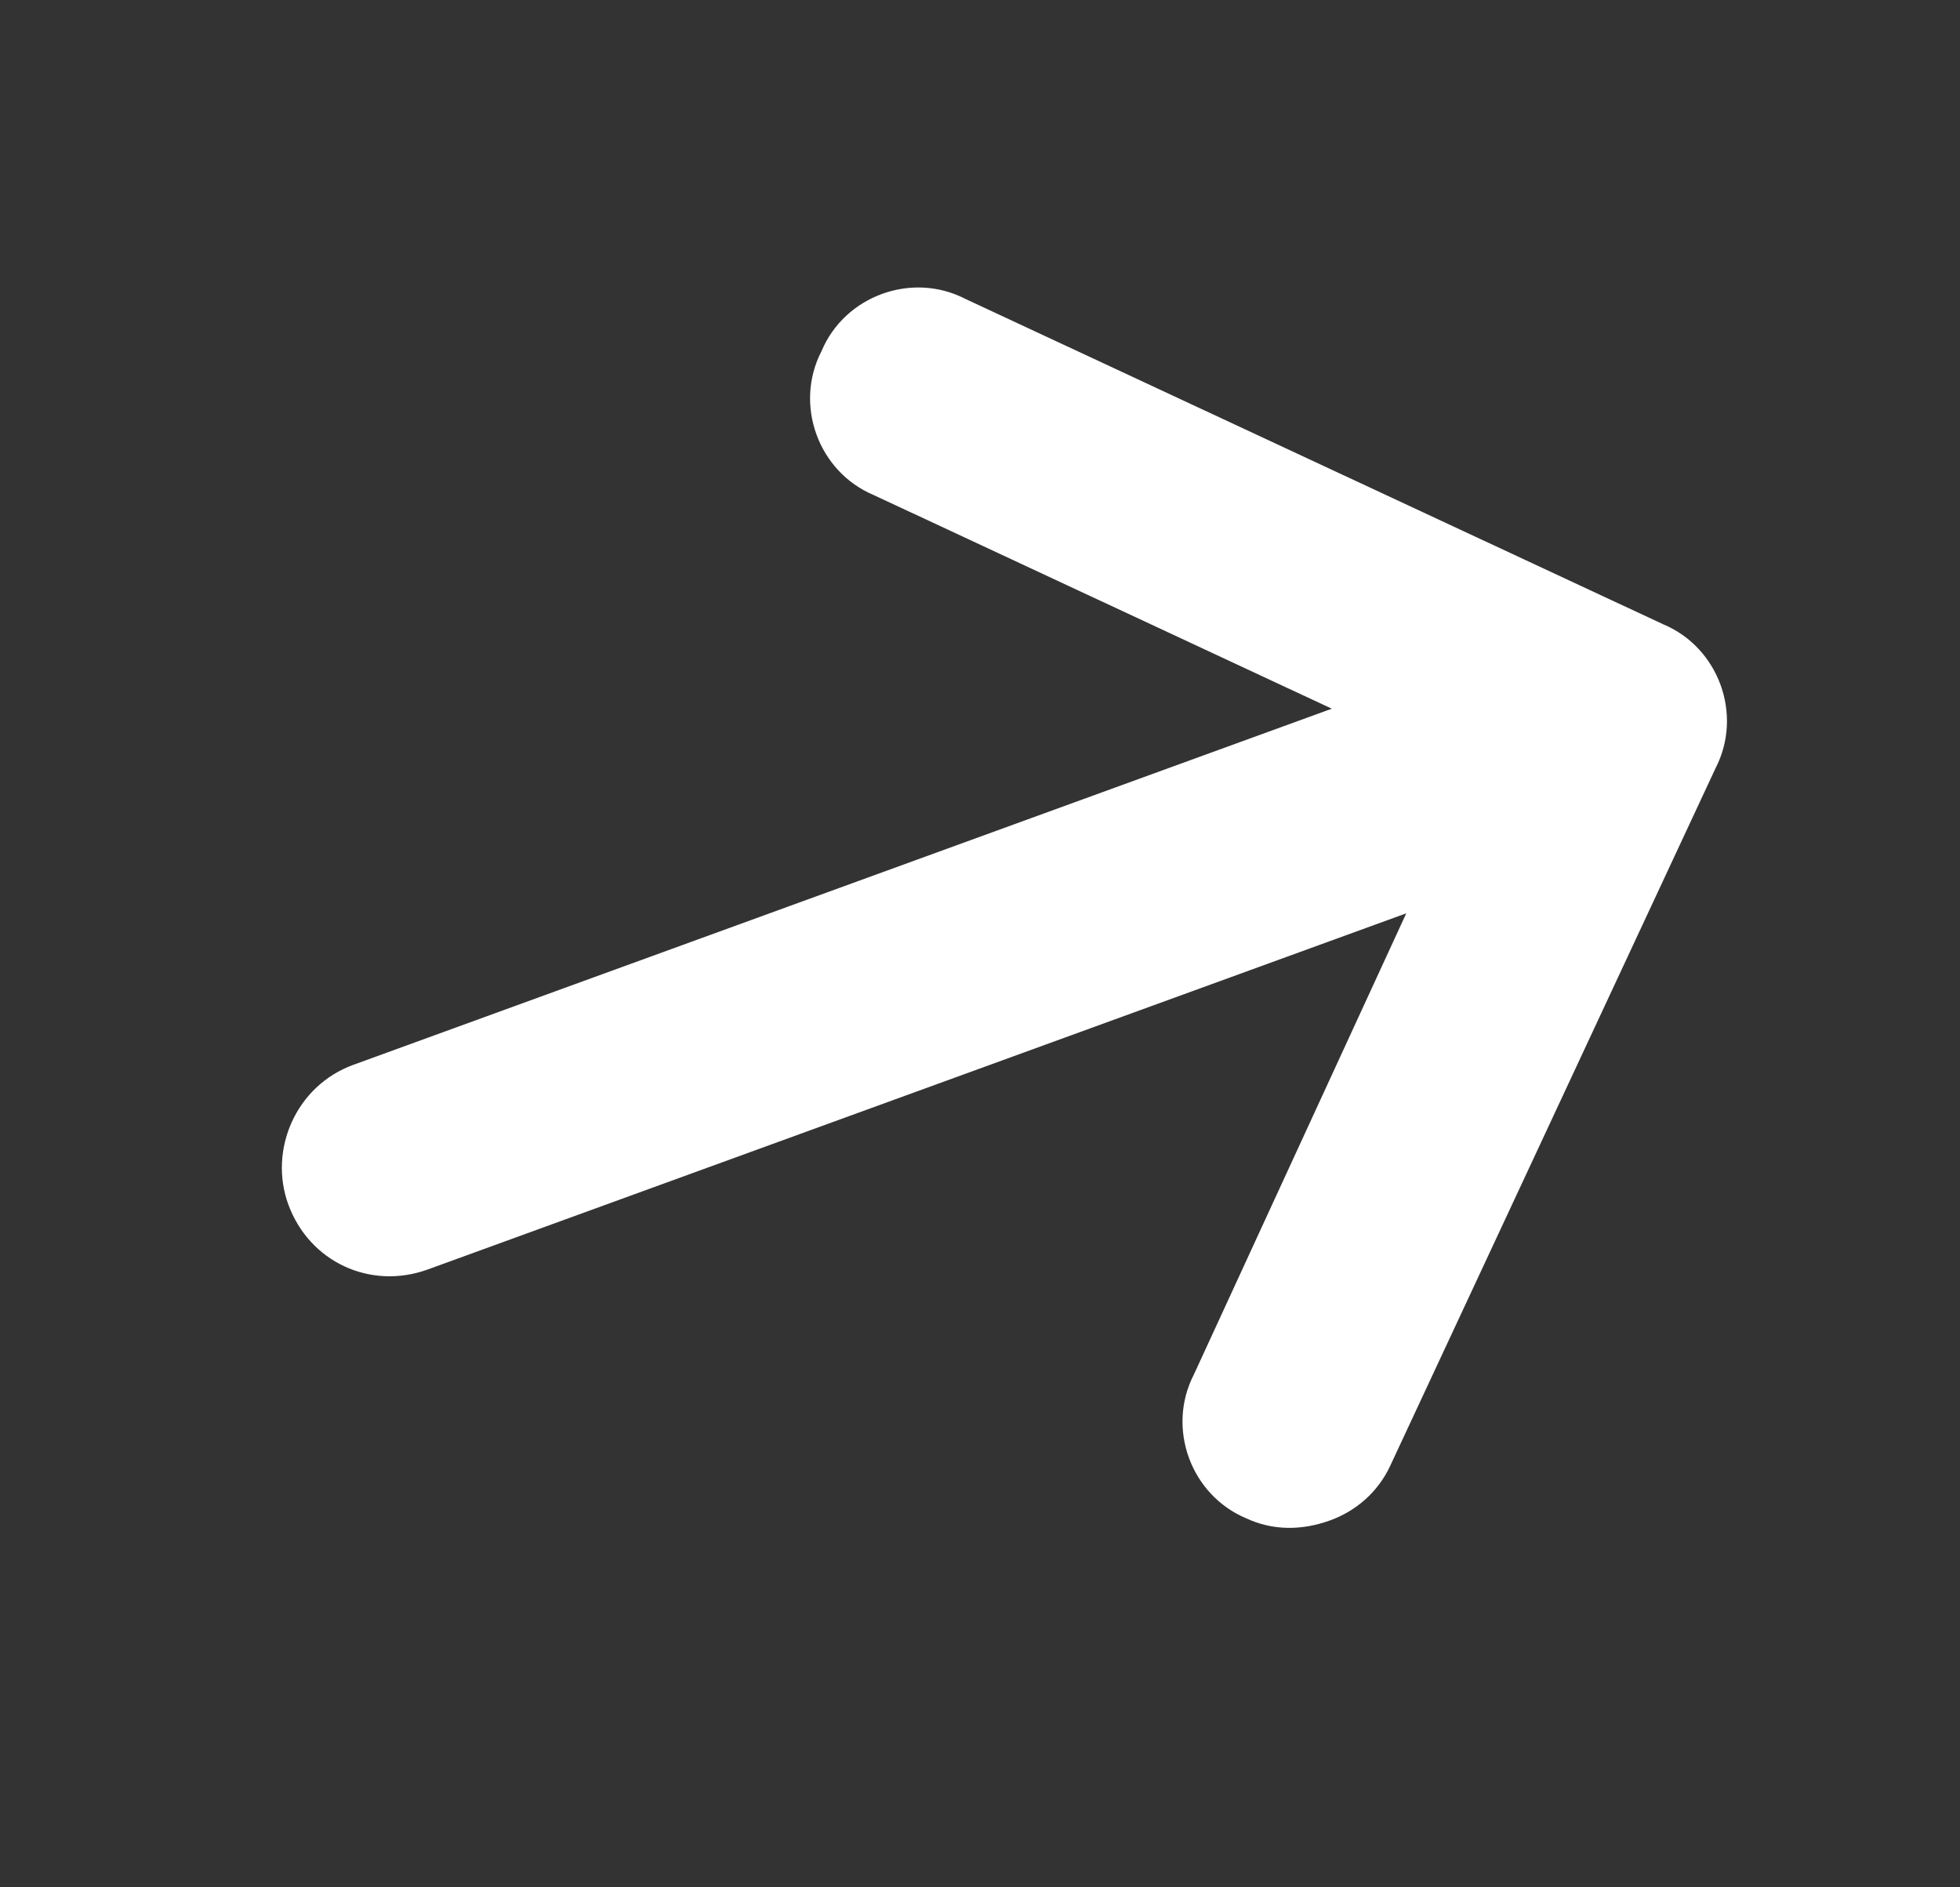 <svg width="27" height="26" viewBox="0 0 27 26" fill="none" xmlns="http://www.w3.org/2000/svg">
<rect x="0" y="0" width="27" height="26" fill="#333333" stroke="none"/>
<path d="M23.633 10.582L19.15 20.195C18.982 20.556 18.678 20.816 18.326 20.944C17.929 21.089 17.529 21.085 17.168 20.917C16.403 20.596 16.066 19.672 16.447 18.934L19.372 12.582L5.894 17.488C5.101 17.776 4.26 17.384 3.971 16.591C3.698 15.842 4.075 14.957 4.868 14.669L18.346 9.763L12.038 6.821C11.273 6.501 10.936 5.576 11.316 4.839C11.636 4.074 12.562 3.737 13.299 4.118L22.911 8.6C23.676 8.92 24.013 9.845 23.633 10.582Z" fill="white"/>
</svg>
